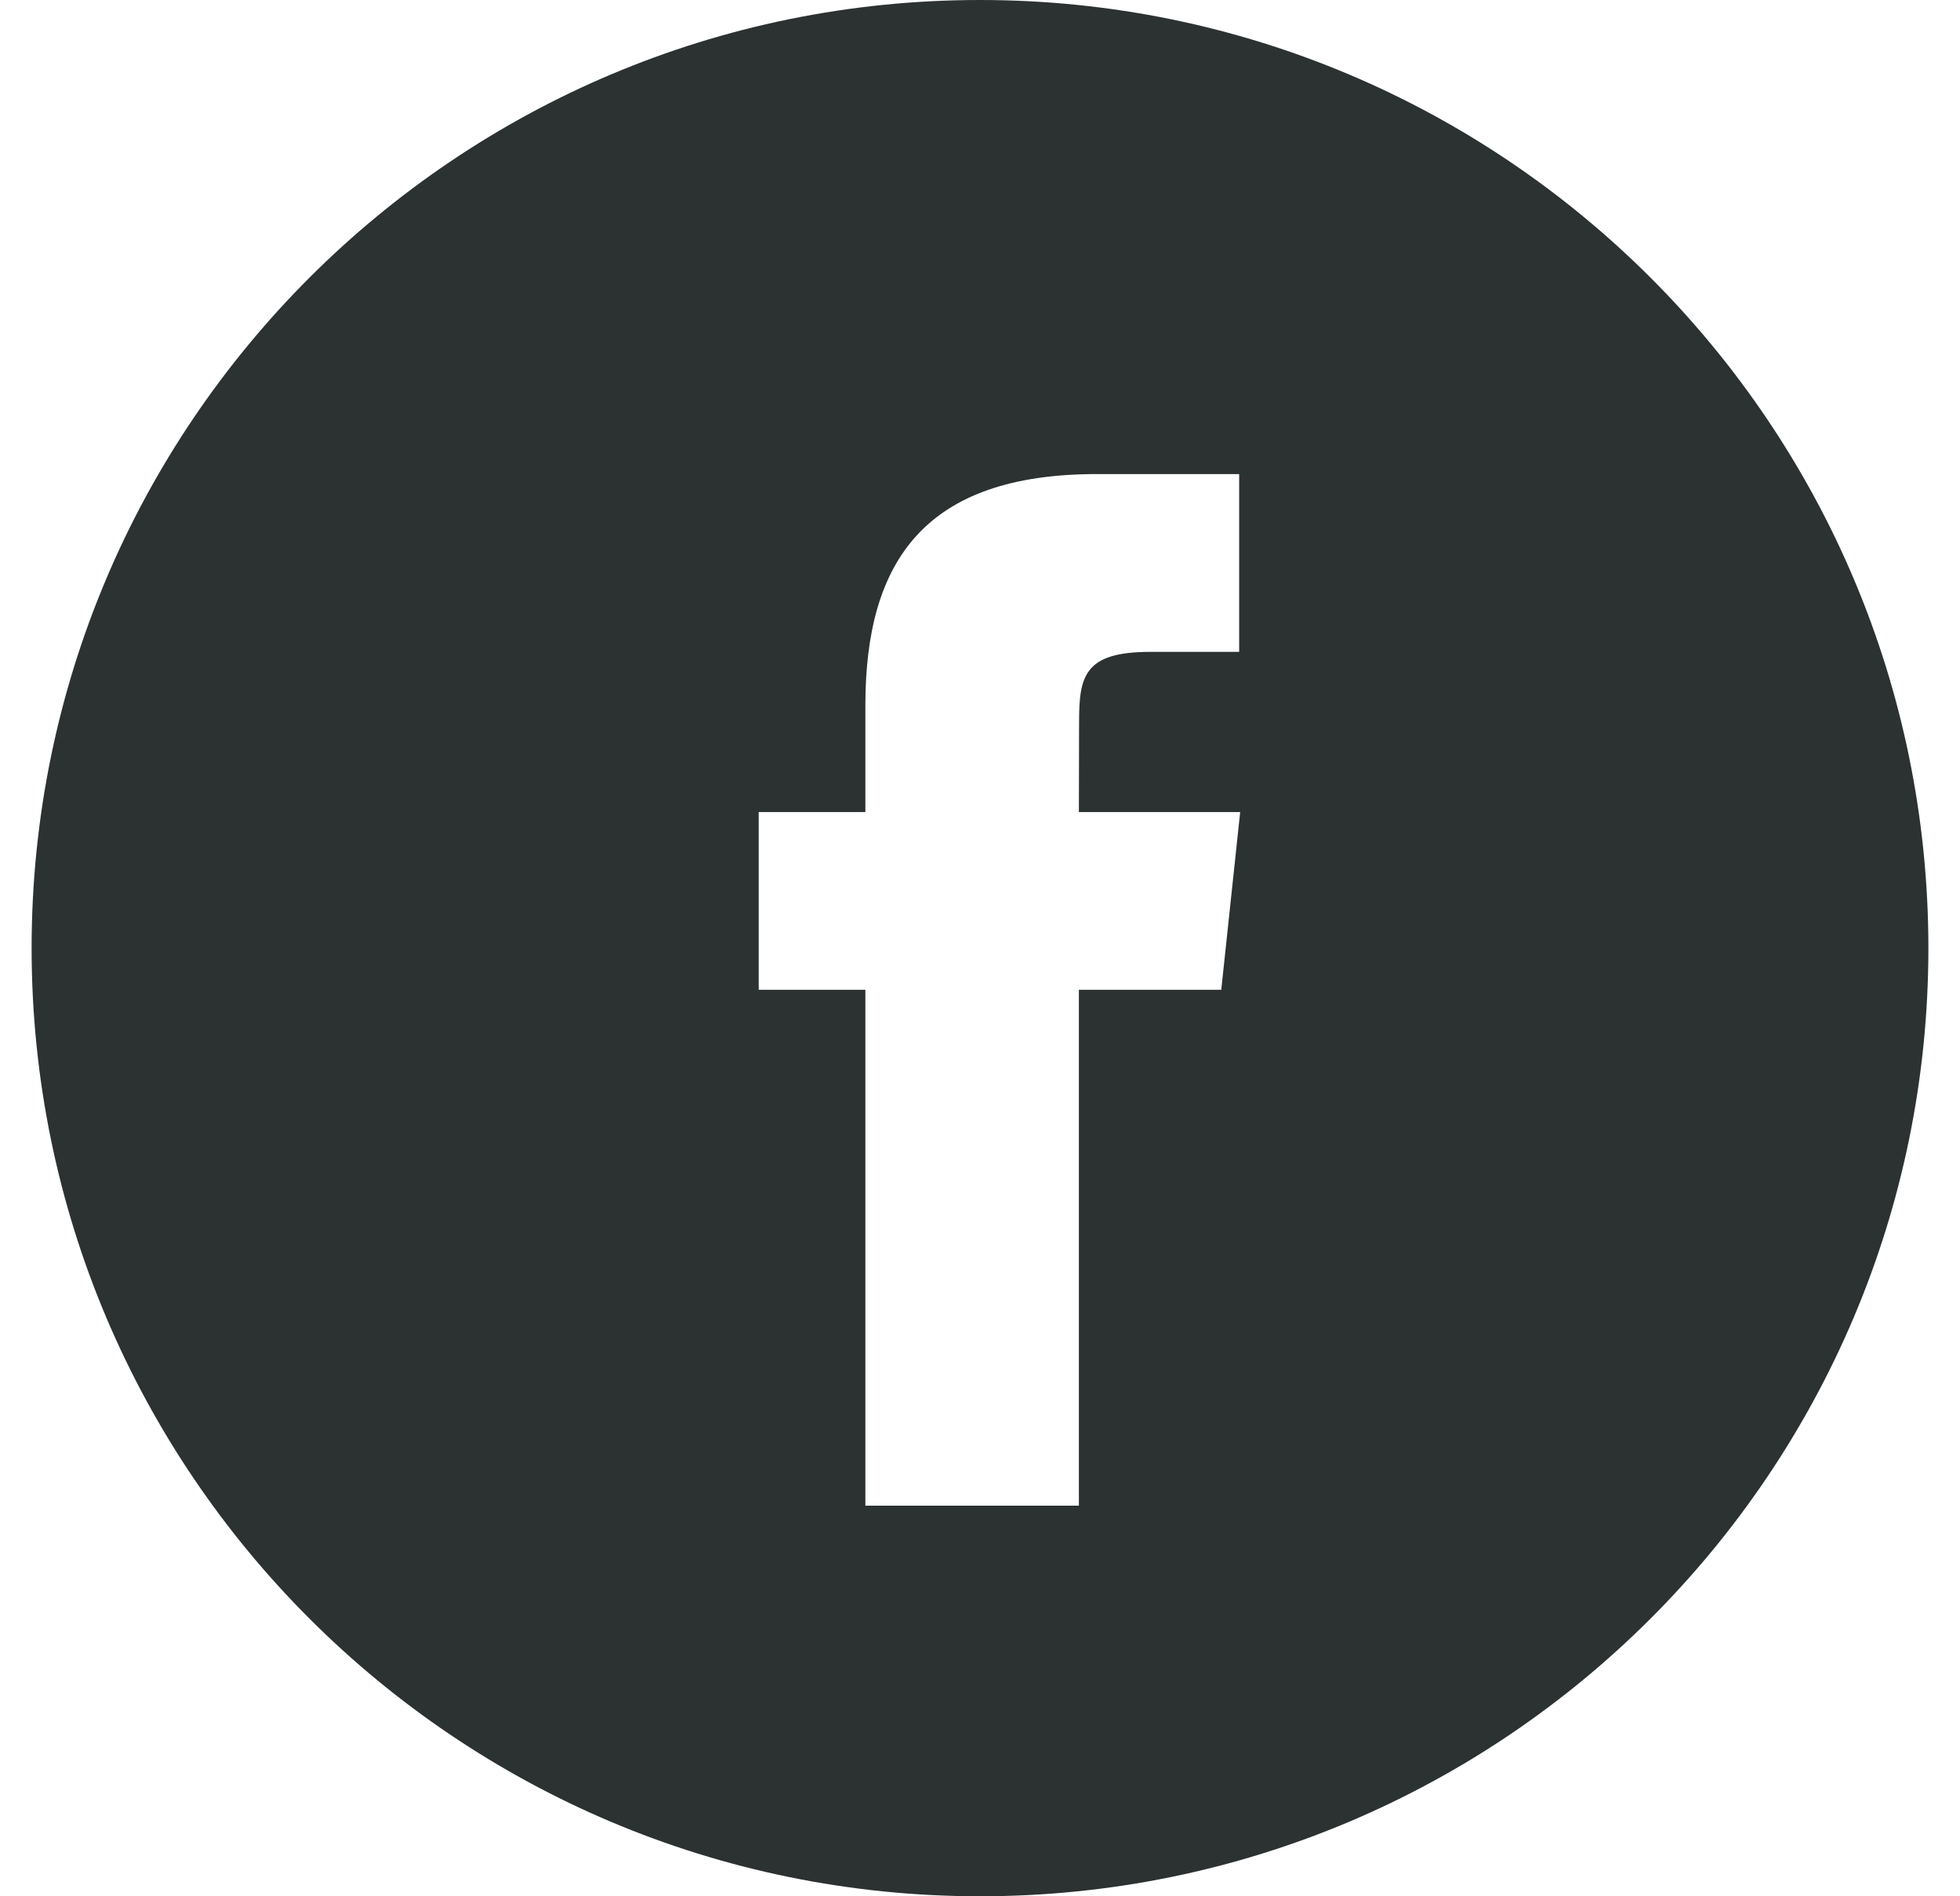 <svg width="31" height="30" viewBox="0 0 31 30" fill="none" xmlns="http://www.w3.org/2000/svg">
<path fill-rule="evenodd" clip-rule="evenodd" d="M0.5 15C0.5 6.716 7.216 0 15.5 0C23.784 0 30.5 6.716 30.5 15C30.5 23.284 23.784 30 15.5 30C7.216 30 0.5 23.284 0.5 15ZM17.064 23.82V15.659H19.316L19.615 12.847H17.064L17.067 11.439C17.067 10.706 17.137 10.313 18.191 10.313H19.599V7.5H17.346C14.639 7.5 13.687 8.864 13.687 11.159V12.847H12V15.659H13.687V23.82H17.064Z" fill="#2C3131"/>
</svg>
